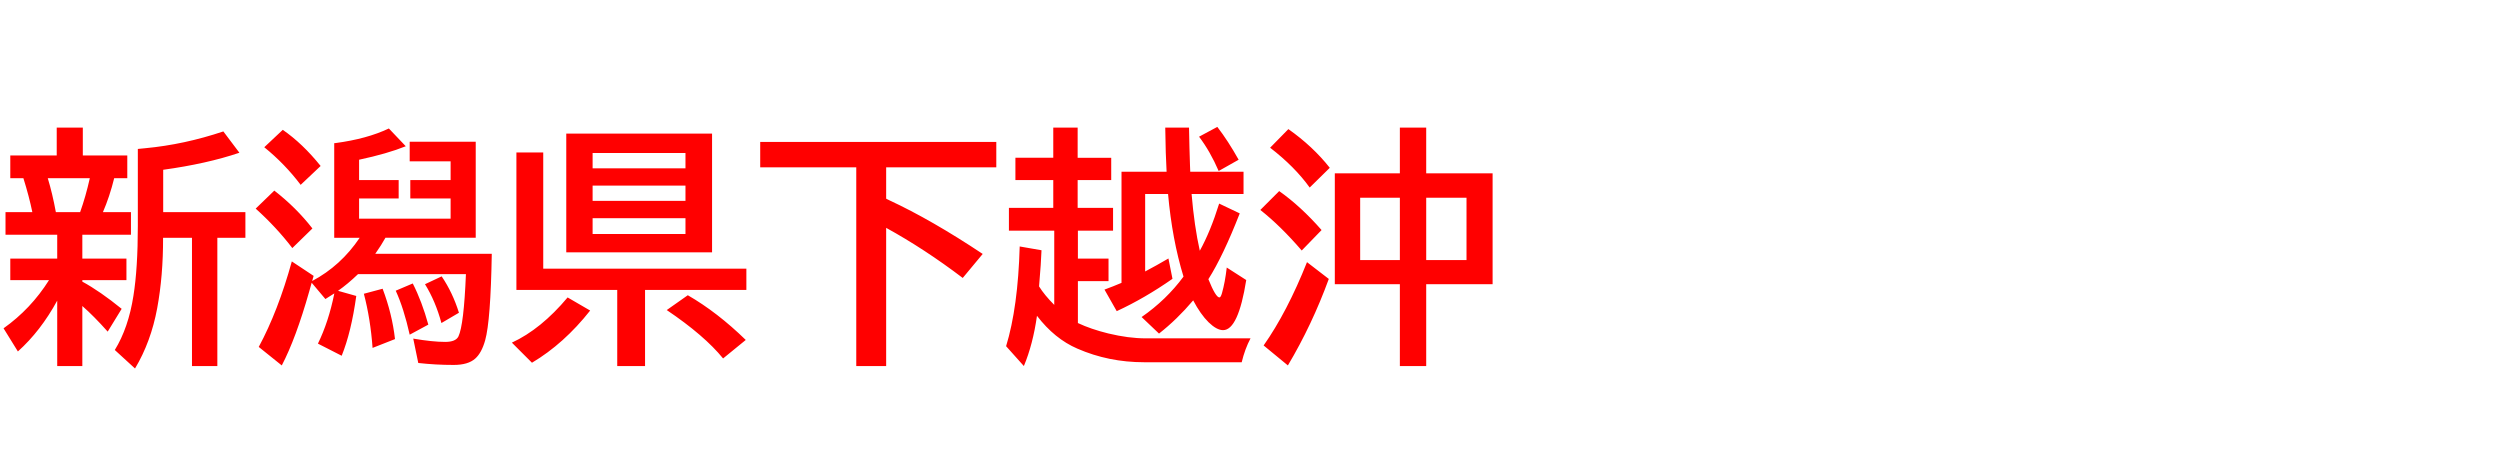 <svg xmlns="http://www.w3.org/2000/svg" id="svg1" version="1.1" height="200" width="1096">
  <defs id="defs1"></defs>
  <rect id="rect1" stroke="none" fill="none" height="200" width="1096" y="0" x="0"></rect>
  <path aria-label="新潟県下越沖" style="font-weight:bold;font-size:110px;font-family:'BIZ UDPGothic';fill:#ff0000" id="text1" d="m 36.094,123.467 q 7.788,4.243 17.241,11.924 l -6.123,9.99 Q 41.143,138.56 36.094,134.155 v 26.318 H 25.083 V 131.792 Q 17.832,145.112 7.842,154.082 L 1.558,143.931 Q 13.535,135.444 21.484,122.822 H 4.512 v -9.453 H 25.083 V 102.896 H 2.417 V 93.013 H 14.18 Q 12.783,86.191 10.259,78.135 H 4.512 V 68.145 H 24.868 V 55.952 h 11.44 v 12.192 h 19.497 v 9.99 h -5.747 q -1.987,8.057 -4.941,14.878 h 12.3 v 9.883 H 36.094 v 10.474 h 19.336 v 9.453 H 36.094 Z M 20.947,78.135 q 2.041,6.714 3.545,14.878 h 10.635 q 2.471,-6.929 4.243,-14.878 z m 50.542,26.104 q 0.054,16.65 -2.578,30.884 -2.739,14.771 -9.722,26.426 l -8.862,-8.11 q 5.962,-9.668 8.164,-23.74 1.934,-12.031 1.934,-30.723 V 65.298 q 1.074,-0.107 3.276,-0.322 17.08,-1.611 34.214,-7.358 l 7.036,9.346 q -14.287,4.834 -33.408,7.466 V 93.013 H 107.583 V 104.238 H 95.283 v 56.235 H 84.165 v -56.235 z m 86.206,0 H 146.523 V 62.773 l 0.591,-0.054 q 13.75,-1.826 23.364,-6.392 l 7.412,7.788 q -8.11,3.276 -20.464,5.908 v 8.916 h 17.349 v 8.057 h -17.349 v 8.862 h 40.122 V 86.997 h -17.671 v -8.057 h 17.671 v -8.218 h -17.939 v -8.594 h 28.95 v 42.109 h -39.585 q -1.719,3.115 -4.458,7.036 h 51.079 q -0.483,29.272 -2.9,37.92 -1.558,5.532 -4.351,8.003 -3.115,2.793 -9.453,2.793 -7.949,0 -15.522,-0.859 l -2.202,-10.688 q 8.433,1.45 14.019,1.45 4.619,0 5.801,-2.417 2.363,-4.995 3.276,-27.285 h -47.319 q -4.458,4.297 -8.755,7.305 l 8.003,2.256 q -2.202,15.845 -6.392,26.211 l -10.42,-5.317 q 4.673,-9.507 7.197,-22.021 -1.235,0.806 -3.921,2.471 l -6.016,-7.144 -1.074,3.813 q -5.854,20.625 -12.031,32.441 l -10.098,-8.11 q 8.486,-15.737 14.502,-37.49 l 9.561,6.338 -0.645,2.256 q 12.568,-6.66 20.84,-18.96 z M 131.807,81.035 q -6.875,-9.131 -15.952,-16.489 l 8.11,-7.627 q 8.701,6.016 16.597,15.845 z M 128.154,108.75 q -6.982,-9.131 -16.06,-17.295 l 8.164,-7.896 q 9.614,7.466 16.704,16.597 z m 35.181,43.774 q -0.913,-12.676 -3.813,-23.74 l 8.218,-2.202 q 4.189,11.064 5.425,22.075 z m 16.274,-5.801 q -2.578,-11.548 -6.123,-19.282 l 7.466,-3.169 q 4.028,7.896 6.821,18.047 z m 13.911,-5.103 q -2.578,-9.561 -7.197,-17.026 l 7.305,-3.438 q 4.834,7.144 7.573,15.952 z M 312.168,58.584 V 110.63 H 248.252 V 58.584 Z m -52.368,8.486 v 6.714 h 40.713 v -6.714 z m 0,14.287 v 6.714 h 40.713 v -6.714 z m 0,14.287 v 6.929 h 40.713 v -6.929 z m -21.645,22.129 h 89.053 v 9.346 h -44.419 v 33.354 H 270.596 V 127.119 H 226.392 V 66.855 h 11.763 z m -13.75,32.441 q 12.783,-5.908 24.438,-19.819 l 9.883,5.747 q -11.494,14.556 -25.513,22.881 z m 92.598,6.929 q -8.218,-10.098 -24.707,-21.216 l 9.238,-6.499 q 12.944,7.466 25.405,19.604 z m 71.489,-83.789 v 13.75 l 1.396,0.698 q 18.584,8.647 40.928,23.525 l -8.755,10.527 Q 405.303,109.126 388.491,99.888 V 160.474 H 375.386 V 73.354 H 333.276 V 62.236 H 436.777 V 73.354 Z M 491.67,124.004 V 75.288 h 19.766 q -0.43,-7.305 -0.591,-19.336 h 10.42 q 0.161,9.023 0.43,16.597 l 0.107,2.739 h 23.364 v 9.775 h -22.773 q 1.182,14.072 3.599,24.868 4.673,-8.433 8.486,-20.679 l 9.023,4.297 q -7.305,18.691 -13.75,28.843 3.223,8.003 4.834,8.003 0.591,0 1.128,-1.88 1.343,-4.727 2.095,-11.226 l 8.54,5.479 q -3.491,21.968 -10.151,21.968 -2.793,0 -6.338,-3.438 -3.545,-3.491 -6.768,-9.614 -7.036,8.325 -14.985,14.556 l -7.627,-7.251 q 10.85,-7.52 18.369,-17.725 -4.995,-16.328 -6.768,-36.201 h -10.044 v 33.945 q 4.888,-2.578 10.205,-5.693 l 1.772,8.916 q -12.139,8.486 -24.438,14.18 l -5.371,-9.453 q 3.813,-1.396 7.466,-2.954 z m -19.121,17.617 q 5.693,2.686 13.32,4.565 8.916,2.148 16.382,2.148 h 45.977 q -2.471,4.673 -3.867,10.474 h -42.754 q -15.63,0 -29.272,-5.962 -9.99,-4.297 -17.725,-14.395 -1.772,12.515 -5.747,22.021 l -7.788,-8.701 q 5.21,-17.026 5.962,-43.721 l 9.561,1.665 q -0.161,5.156 -1.074,15.845 2.363,3.813 6.66,8.11 v -32.549 h -19.873 v -9.99 h 19.443 V 78.94 h -16.597 v -9.775 h 16.597 V 55.952 h 10.688 v 13.213 h 14.717 v 9.775 h -14.717 v 12.192 h 15.522 v 9.99 h -15.415 v 12.246 h 13.428 v 9.883 H 472.549 Z M 534.263,74.966 q -3.706,-8.594 -8.594,-15.039 l 8.003,-4.297 q 4.727,6.123 9.346,14.395 z m 79.438,1.021 v -20.034 h 11.548 v 20.034 h 29.111 v 48.608 h -29.111 v 35.879 h -11.548 v -35.879 H 585.181 V 75.986 Z m -17.402,10.688 v 27.339 h 17.402 V 86.675 Z m 46.621,27.339 V 86.675 h -17.671 v 27.339 z m -68.75,-31.797 q -6.553,-9.131 -17.349,-17.456 l 8.003,-8.164 q 10.742,7.573 18.154,16.973 z m -3.491,27.607 q -9.346,-10.85 -18.154,-17.778 l 8.271,-8.271 q 9.399,6.606 18.584,17.08 z m -16.704,41.626 q 10.312,-14.663 19.014,-36.523 l 9.561,7.358 q -7.358,20.142 -17.939,37.92 z"></path>
</svg>
